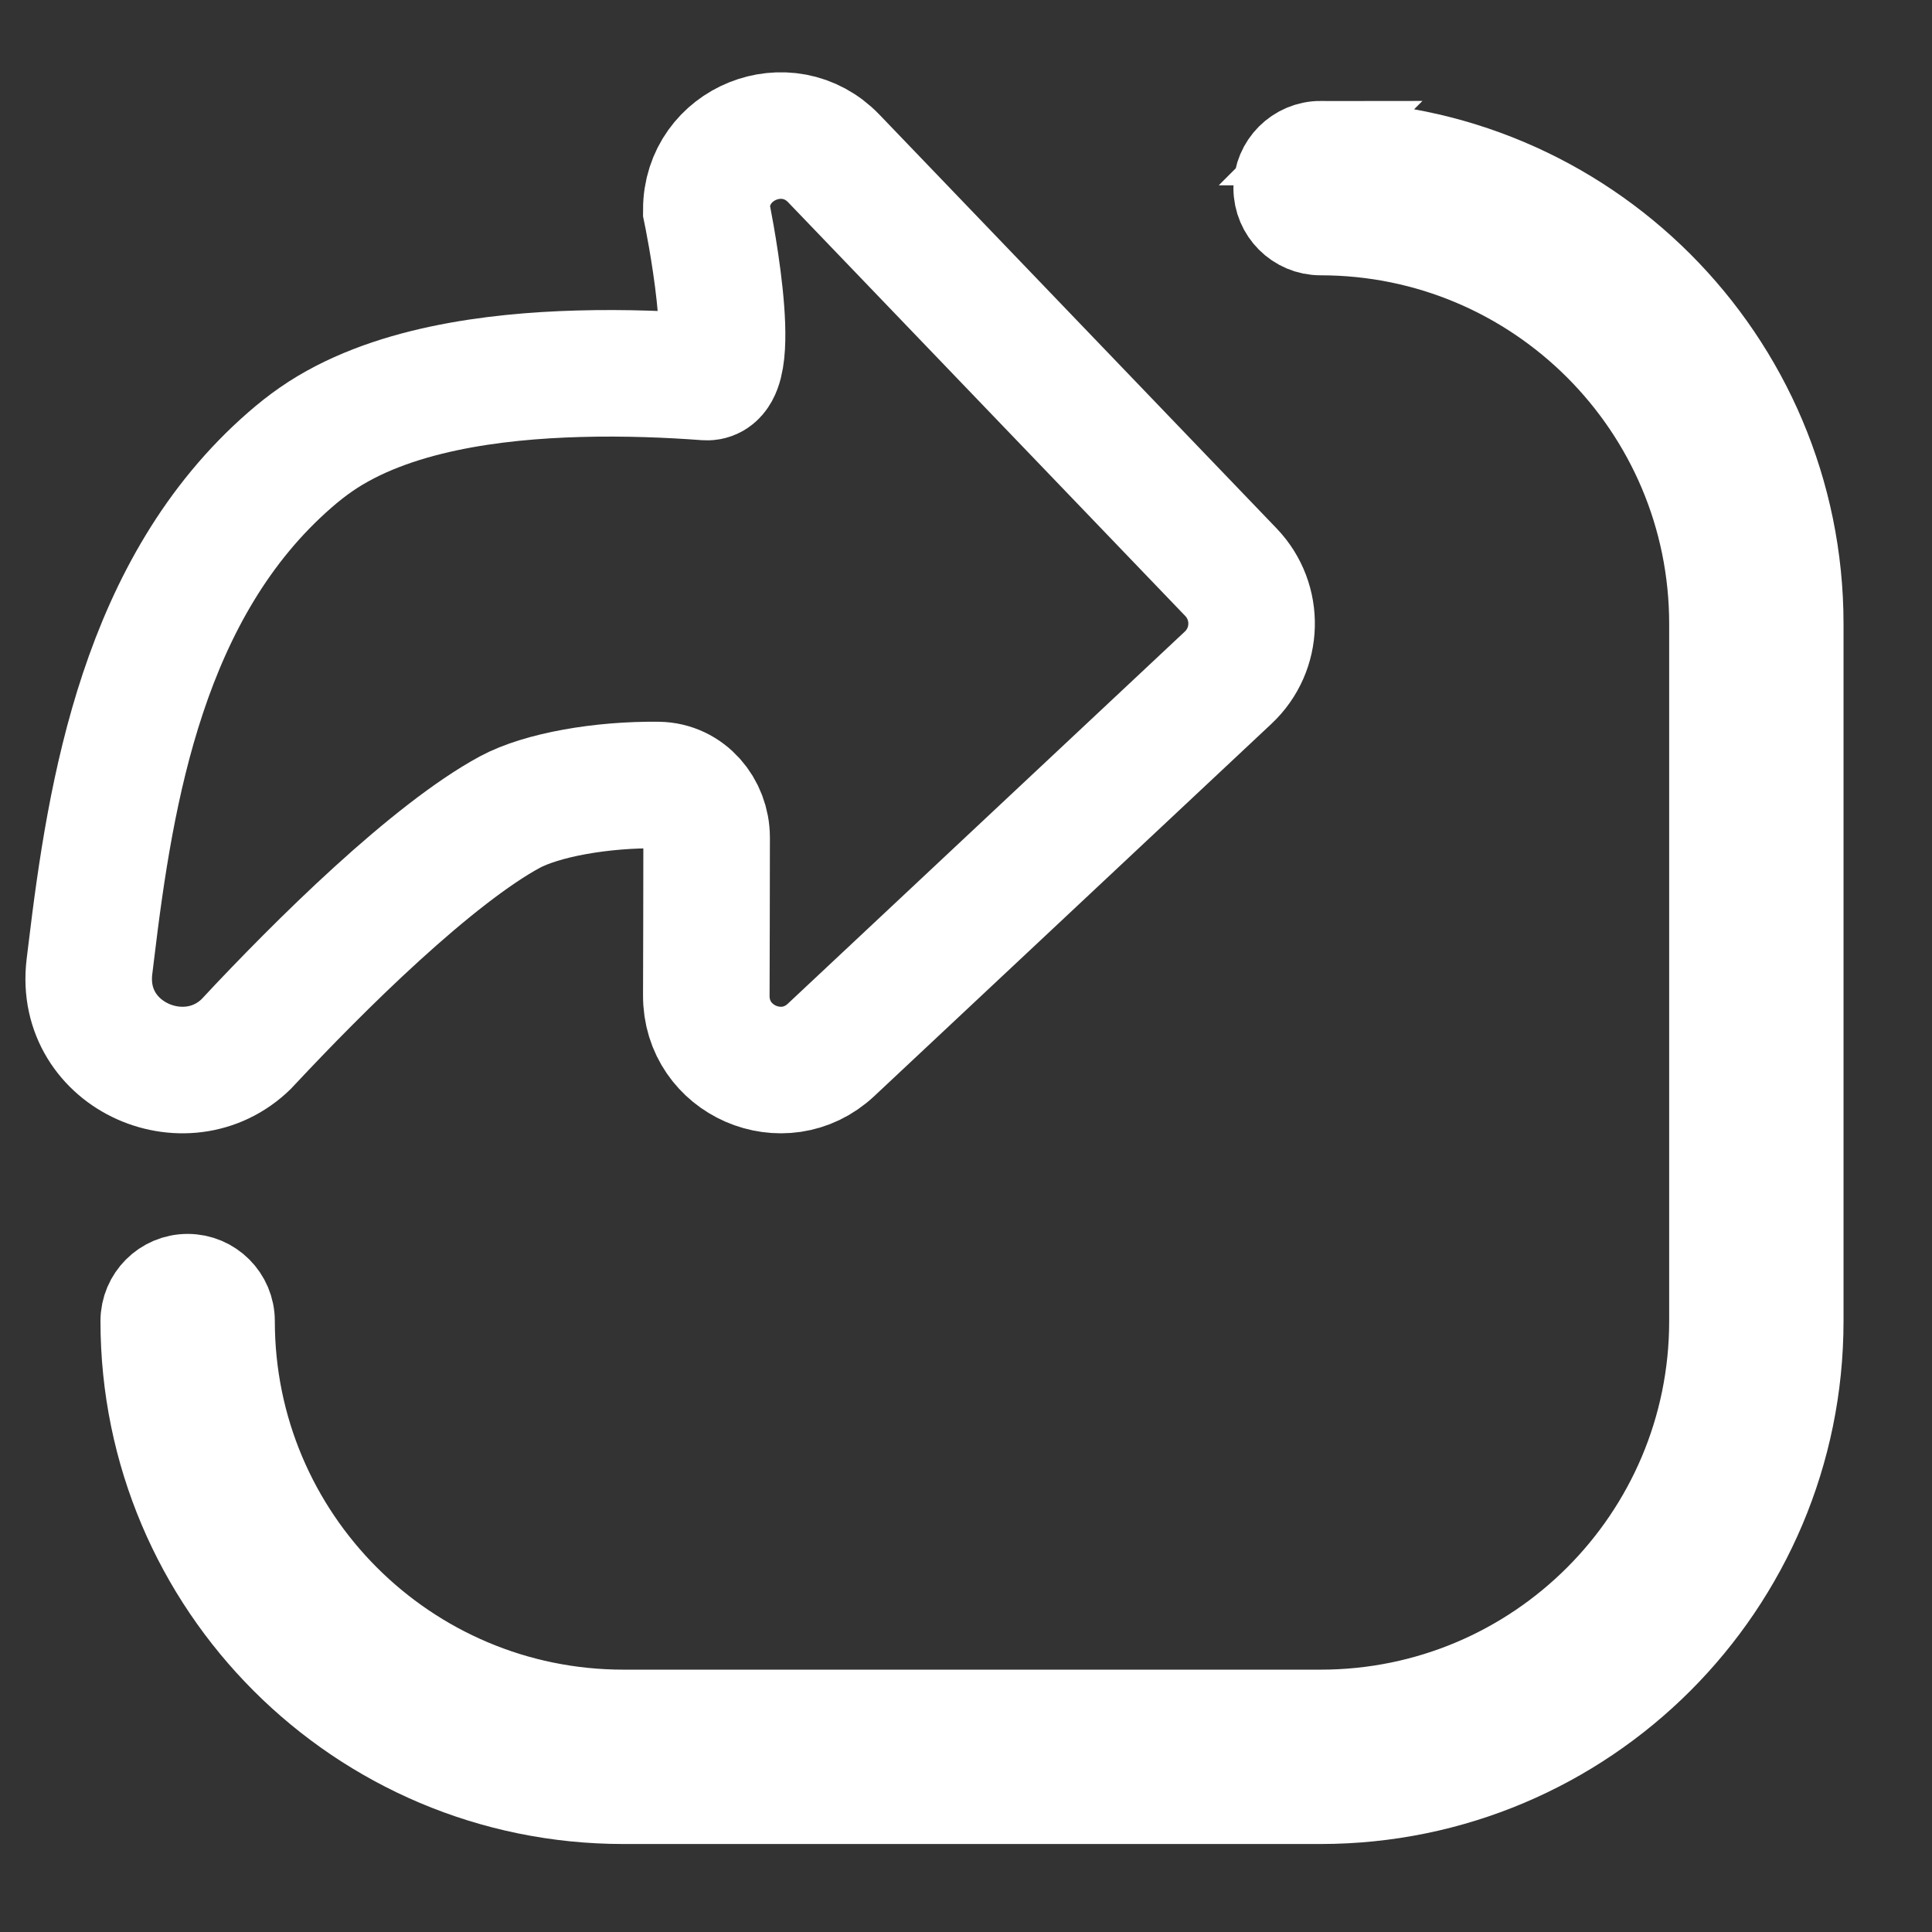 <svg fill="none" height="24" viewBox="0 0 24 24" width="24" xmlns="http://www.w3.org/2000/svg"><rect x="0" y="0" width="24" height="24" fill="#333333" stroke="none"/><g stroke="#fff"><path d="m16.405 1.778c3.298 0 5.972 2.674 5.972 5.972v8.661c-0 3.298-2.674 5.971-5.972 5.972h-8.661c-3.298 0-5.971-2.674-5.972-5.972 0-.308.25-.559.559-.559.308 0.0.559.25.559.559 0 2.681 2.174 4.854 4.854 4.854h8.661c2.681-0 4.854-2.174 4.854-4.854v-8.661c0-2.681-2.174-4.854-4.854-4.854-.308 0-.558-.25-.559-.559 0-.308.25-.559.559-.559z" fill="#fff" stroke-width="1.048"/><path d="m3.095 12.93c.424-.453.992-1.037 1.585-1.577.604-.55 1.19-1.014 1.652-1.264.397-.214 1.141-.346 1.845-.337.345.004.601.308.601.653-.001.638-.002 1.6-.004 1.96-.005.809.961 1.229 1.55.677l4.933-4.624c.374-.351.389-.939.035-1.309l-4.934-5.14c-.574-.598-1.584-.192-1.584.637 0 0 .441 2.111 0 2.078-.441-.033-1-.058-1.592-.041-1.026.029-2.349.187-3.256.816-.113.078-.221.164-.323.253-1.82 1.584-2.228 4.103-2.47 6.118l-.022.18c-.135 1.123 1.248 1.709 1.986.92z" stroke-linecap="round" stroke-width="1.572"/></g></svg>